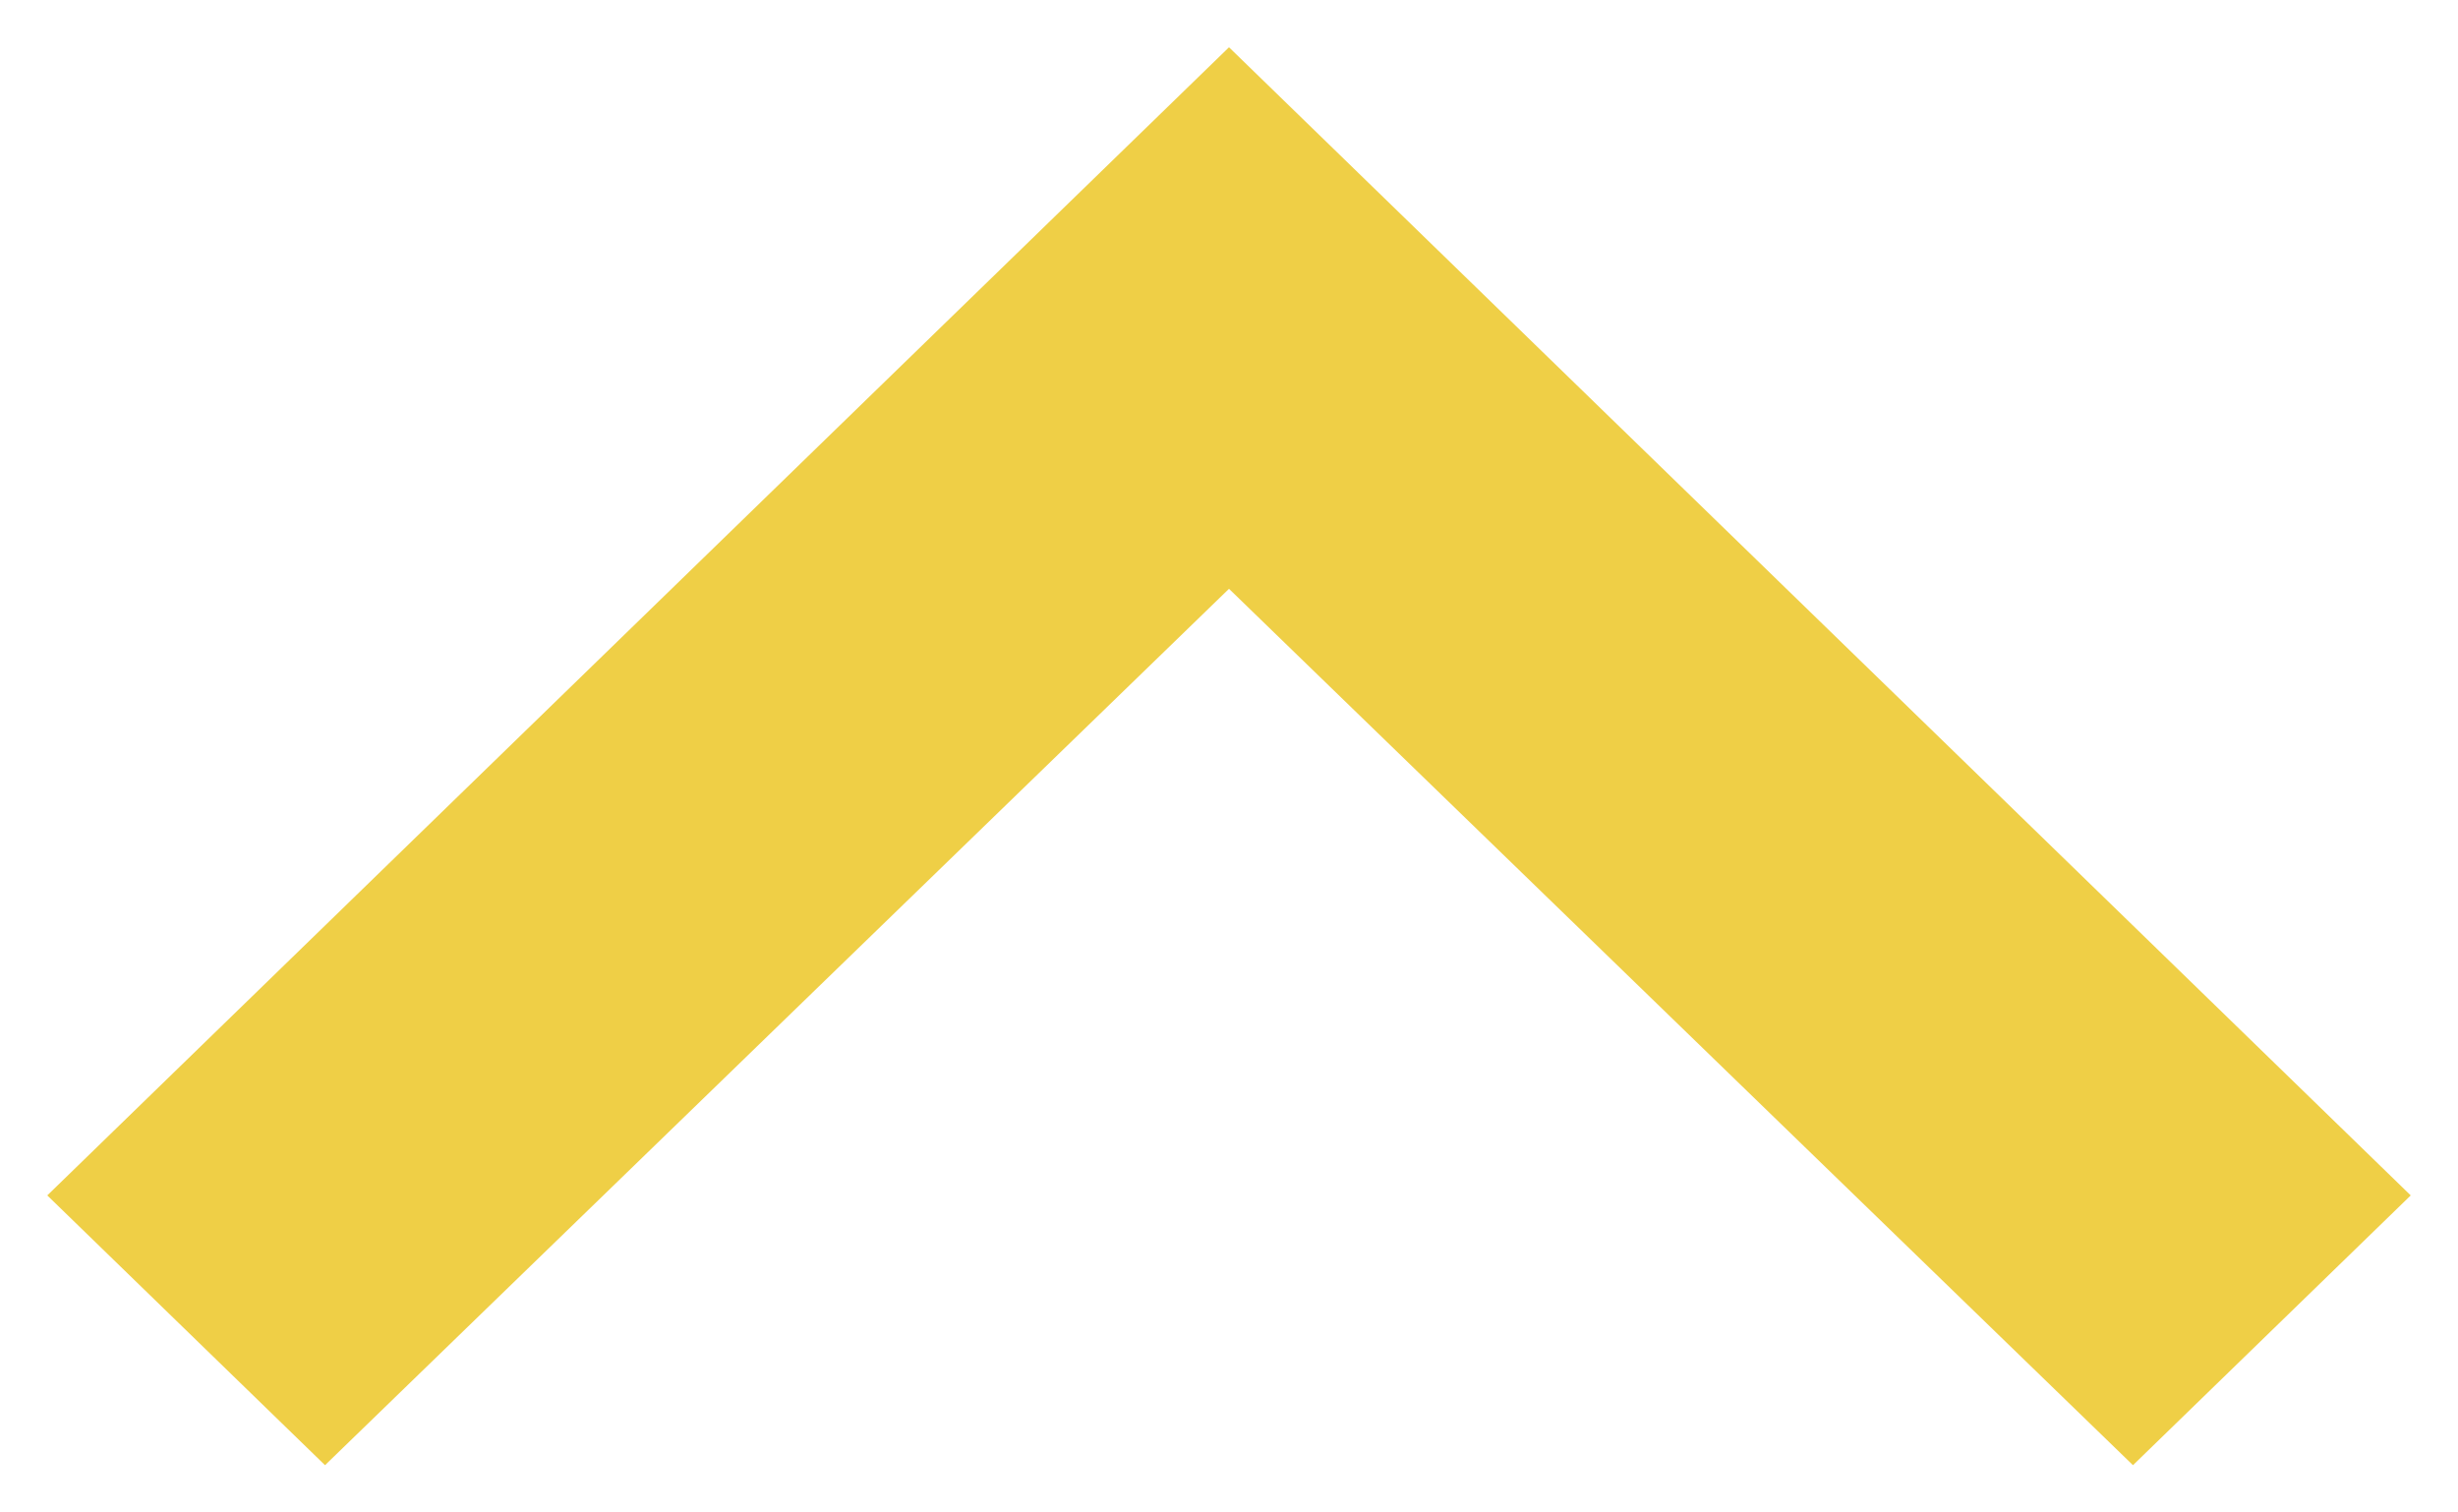 <svg width="26" height="16" viewBox="0 0 26 16" fill="none" xmlns="http://www.w3.org/2000/svg">
<path d="M25.5 12.646L22.562 15.5L13 6.229L3.438 15.5L0.5 12.646L13 0.5L25.5 12.646Z" fill="#EFCF46"/>
</svg>
